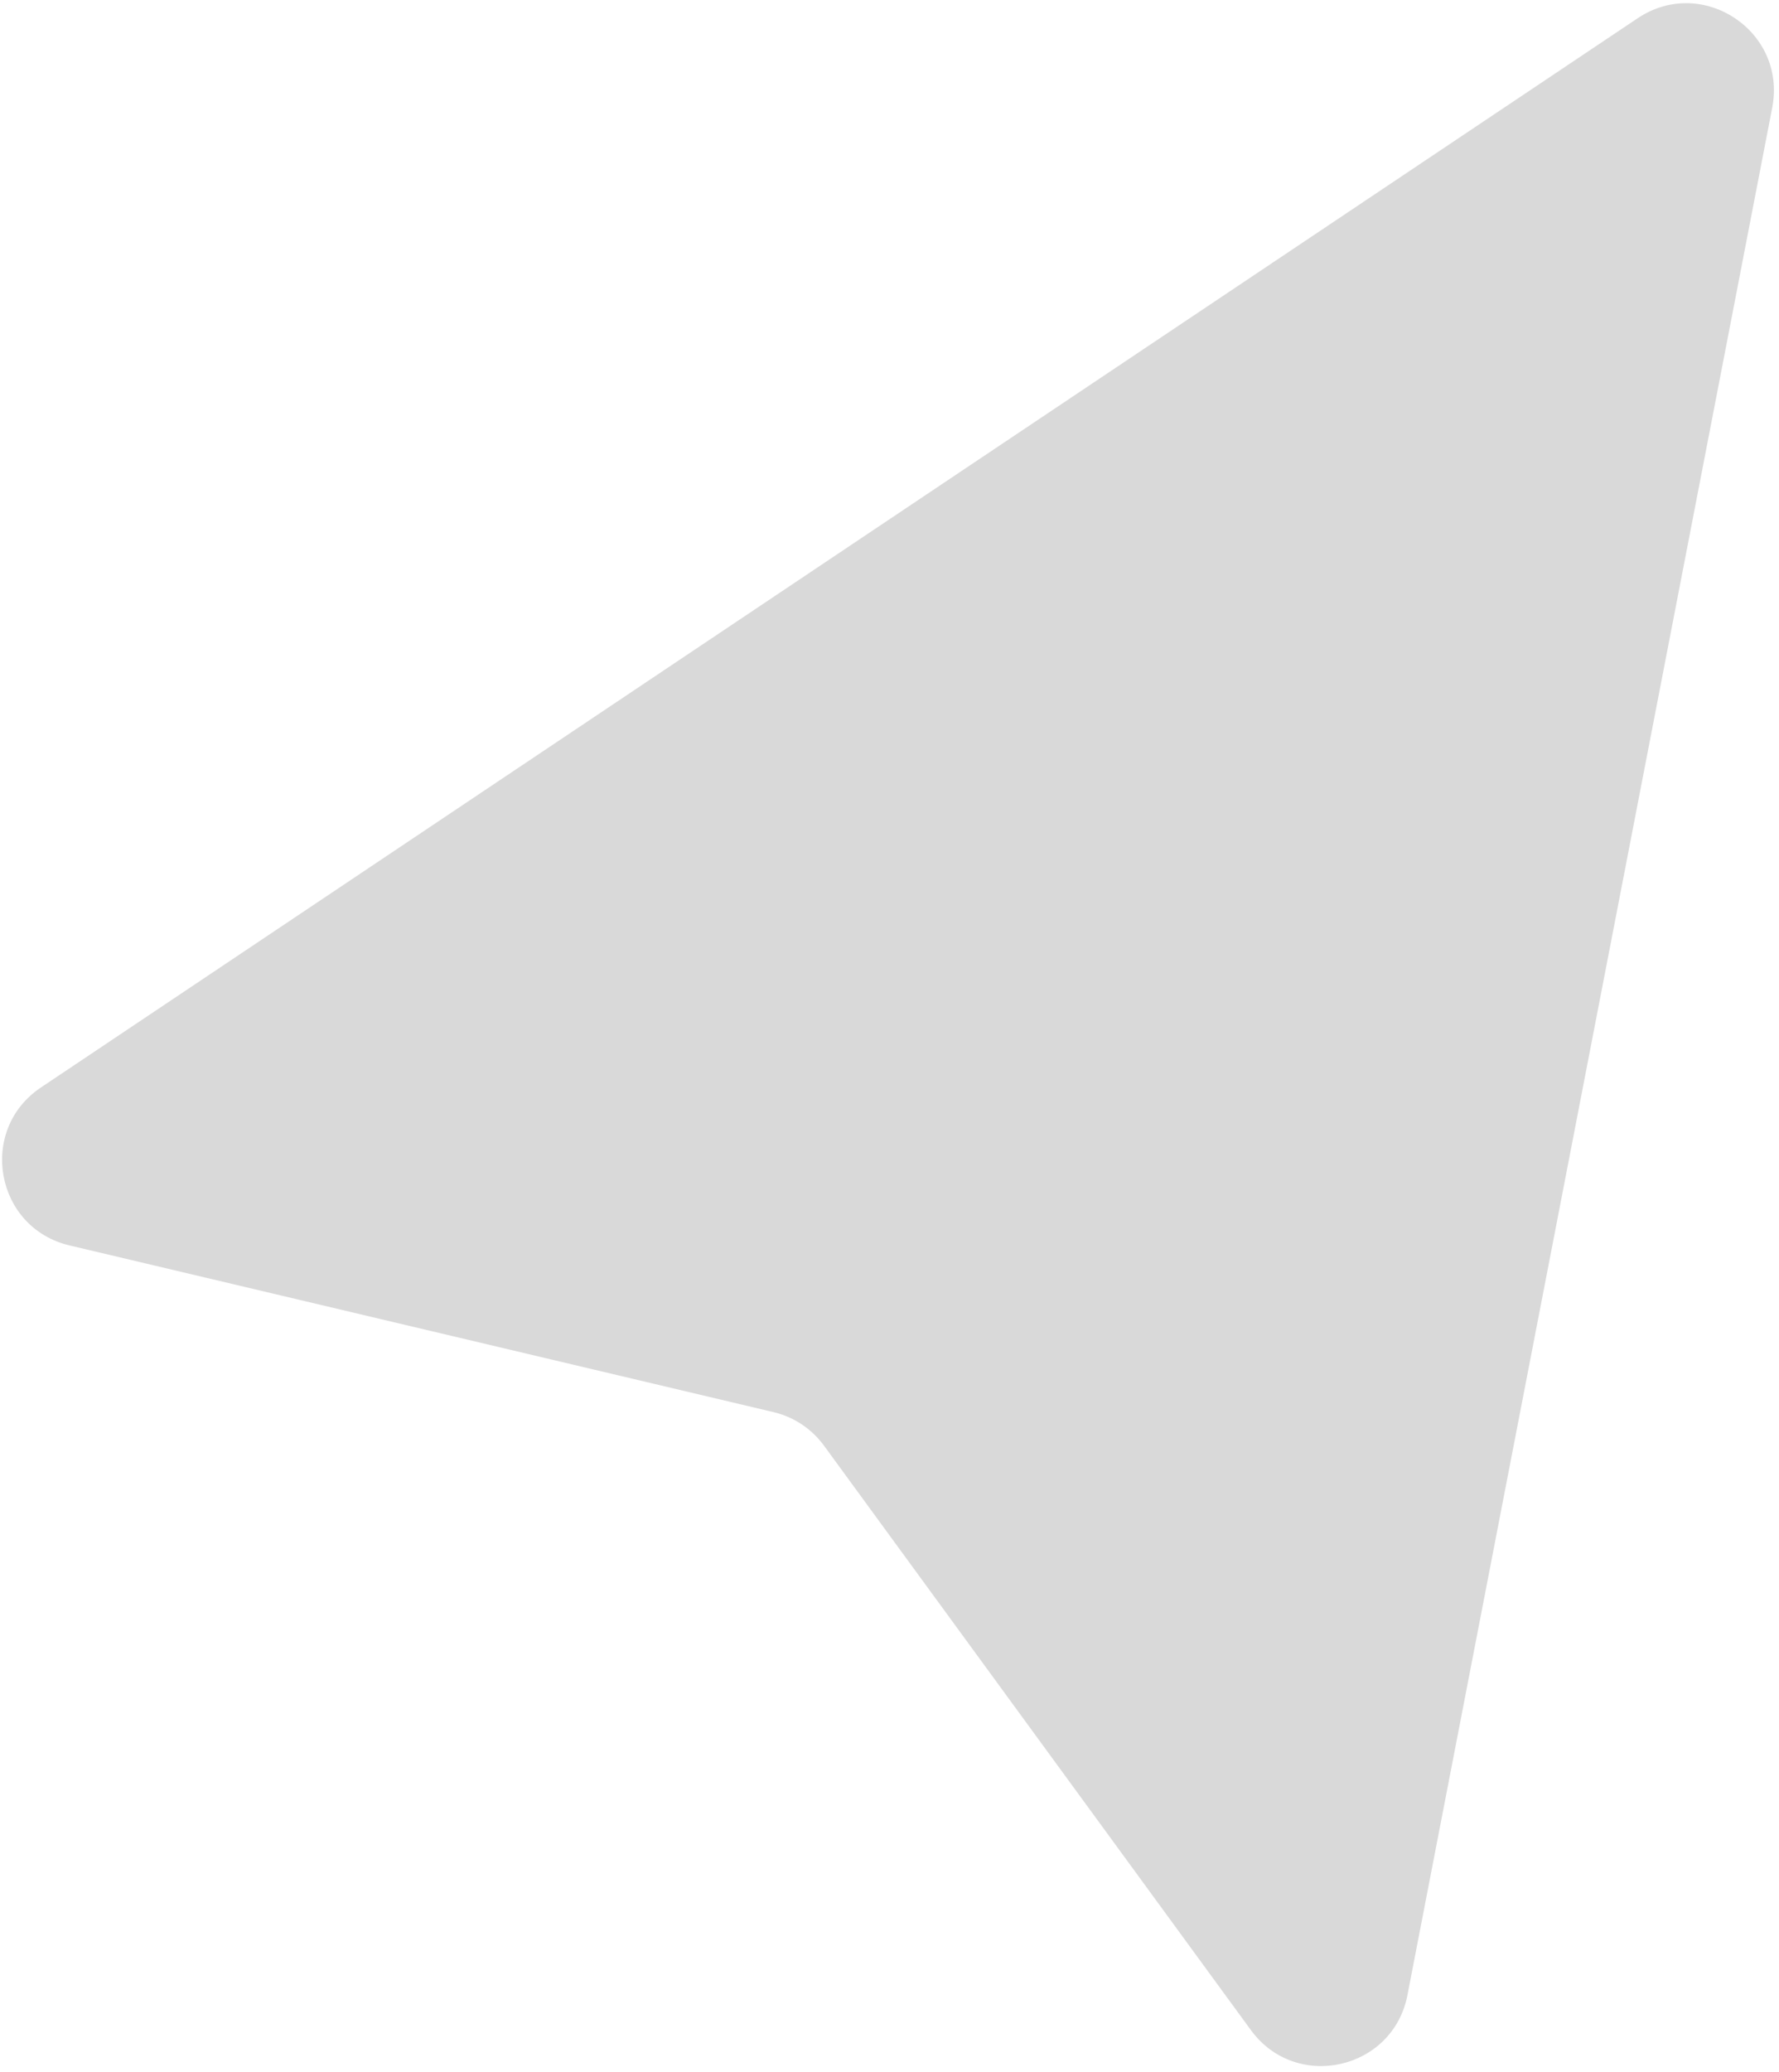 <svg width="122" height="142" viewBox="0 0 122 142" fill="none" xmlns="http://www.w3.org/2000/svg">
<path d="M112.308 1.25C116.739 -1.716 122.548 2.14 121.536 7.375L96.52 136.737C95.525 141.881 88.876 143.368 85.785 139.138L56.508 99.081C55.665 97.927 54.437 97.112 53.046 96.782L4.764 85.356C-0.335 84.15 -1.546 77.445 2.809 74.531L112.308 1.25Z" fill="#D9D9D9"/>
</svg>

